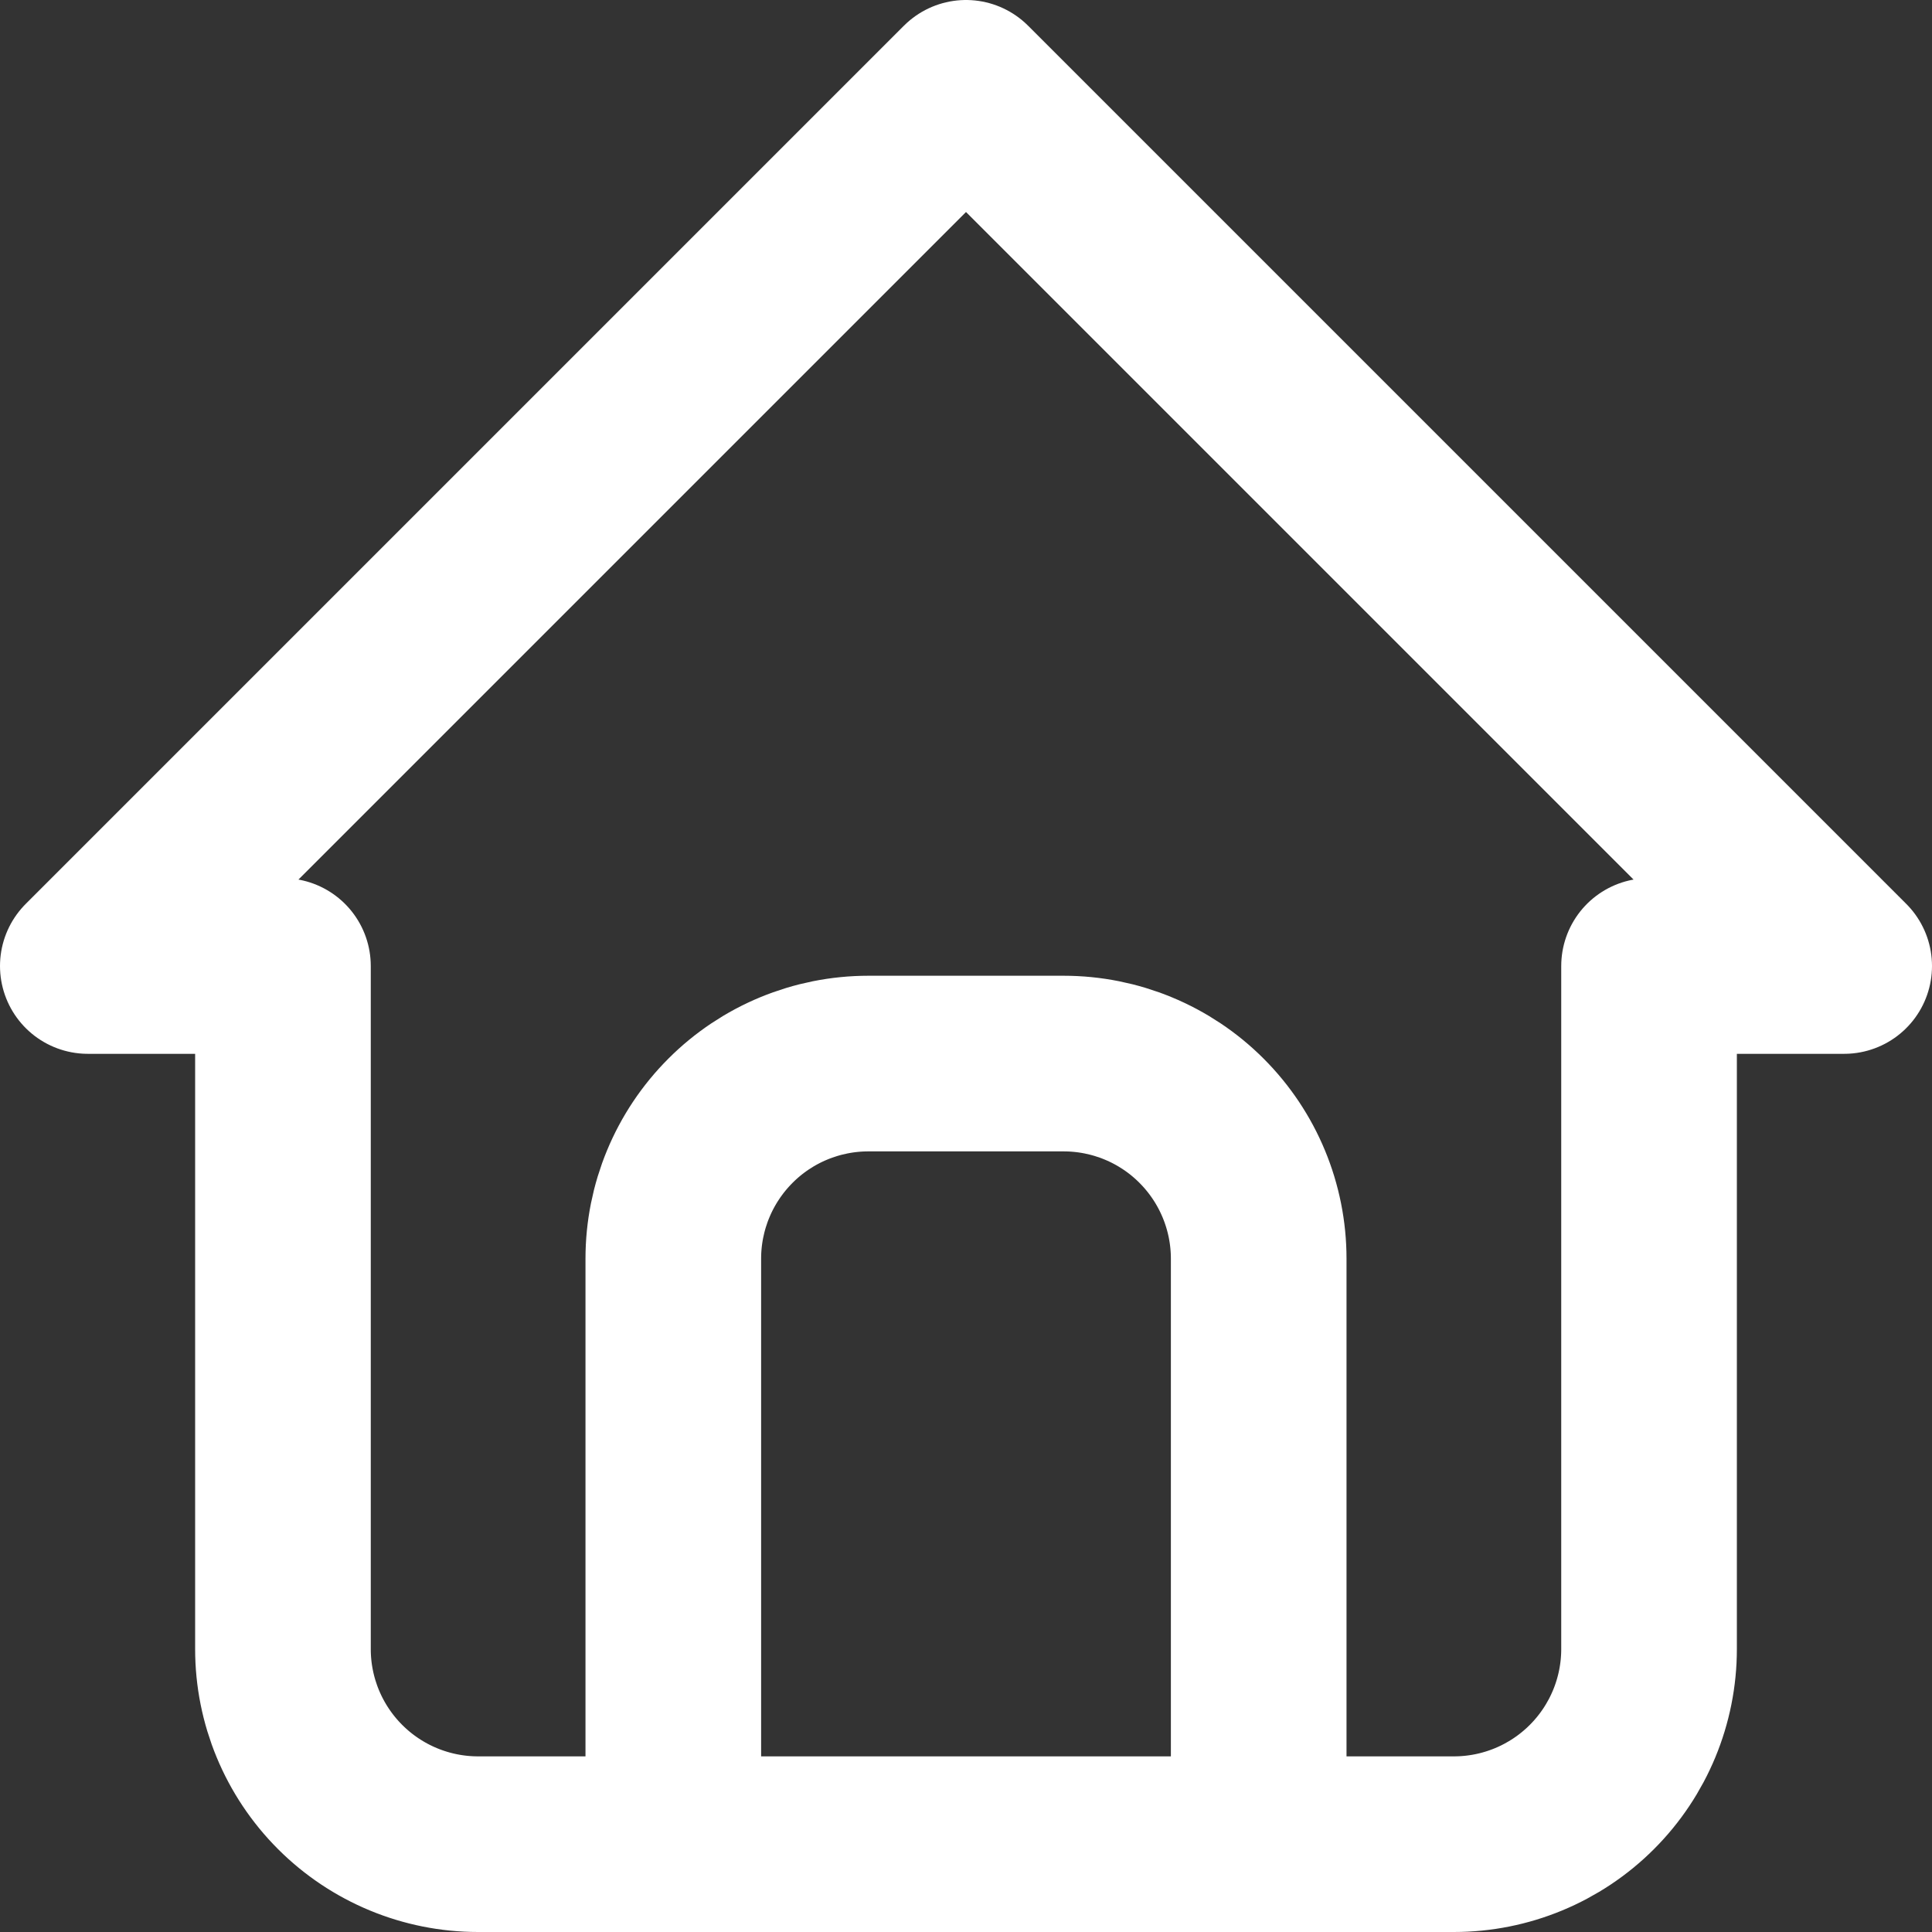 <svg width="22" height="22" viewBox="0 0 22 22" fill="none" xmlns="http://www.w3.org/2000/svg">
<rect x="0" y="0" width="22" height="22" fill="#333333" stroke="none"/>
<path d="M7.667 21V14.333C7.667 13.744 7.901 13.179 8.318 12.762C8.734 12.345 9.3 12.111 9.889 12.111H12.111C12.7 12.111 13.266 12.345 13.682 12.762C14.099 13.179 14.333 13.744 14.333 14.333V21M3.222 11H1L11 1L21 11H18.778V18.778C18.778 19.367 18.544 19.932 18.127 20.349C17.71 20.766 17.145 21 16.556 21H5.444C4.855 21 4.29 20.766 3.873 20.349C3.456 19.932 3.222 19.367 3.222 18.778V11Z" stroke="white" stroke-width="2" stroke-linecap="round" stroke-linejoin="round"/>
</svg>

